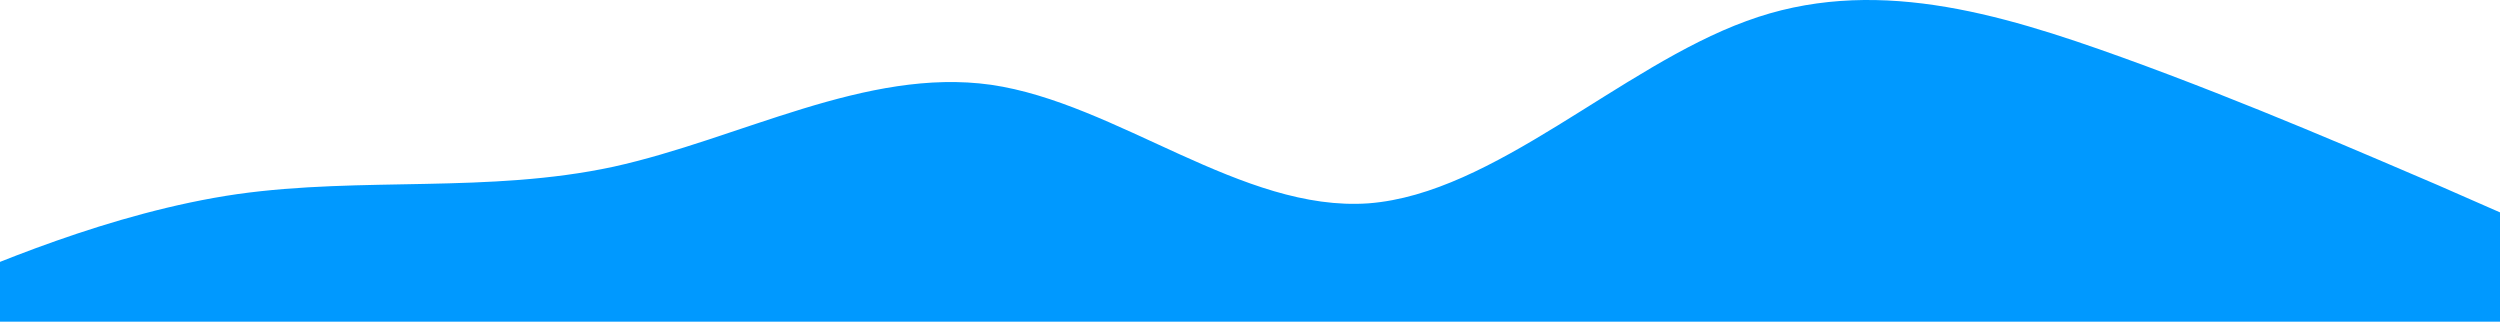 <svg width="1461" height="188" viewBox="0 0 1461 188" fill="none" xmlns="http://www.w3.org/2000/svg">
<path d="M-82 188L-45.247 172.028C-8.493 156.057 64.799 124.113 138.735 113.432C211.92 103.15 285.534 113.133 358.398 97.46C432.333 81.189 506.269 39.263 579.133 49.545C652.747 60.226 725.932 124.113 799.867 118.823C873.16 113.133 946.667 39.263 1020.6 12.311C1093.57 -14.641 1167.4 7.32 1240.27 33.574C1314.09 60.226 1387.06 92.17 1424.57 108.141L1461 124.113V188H1424.25C1387.49 188 1314.2 188 1240.27 188C1167.08 188 1093.47 188 1020.6 188C946.667 188 872.731 188 799.867 188C726.253 188 653.068 188 579.133 188C505.84 188 432.333 188 358.398 188C285.427 188 211.599 188 138.735 188C64.906 188 -8.065 188 -45.568 188H-82Z" fill="#0099FF"/>
</svg>
